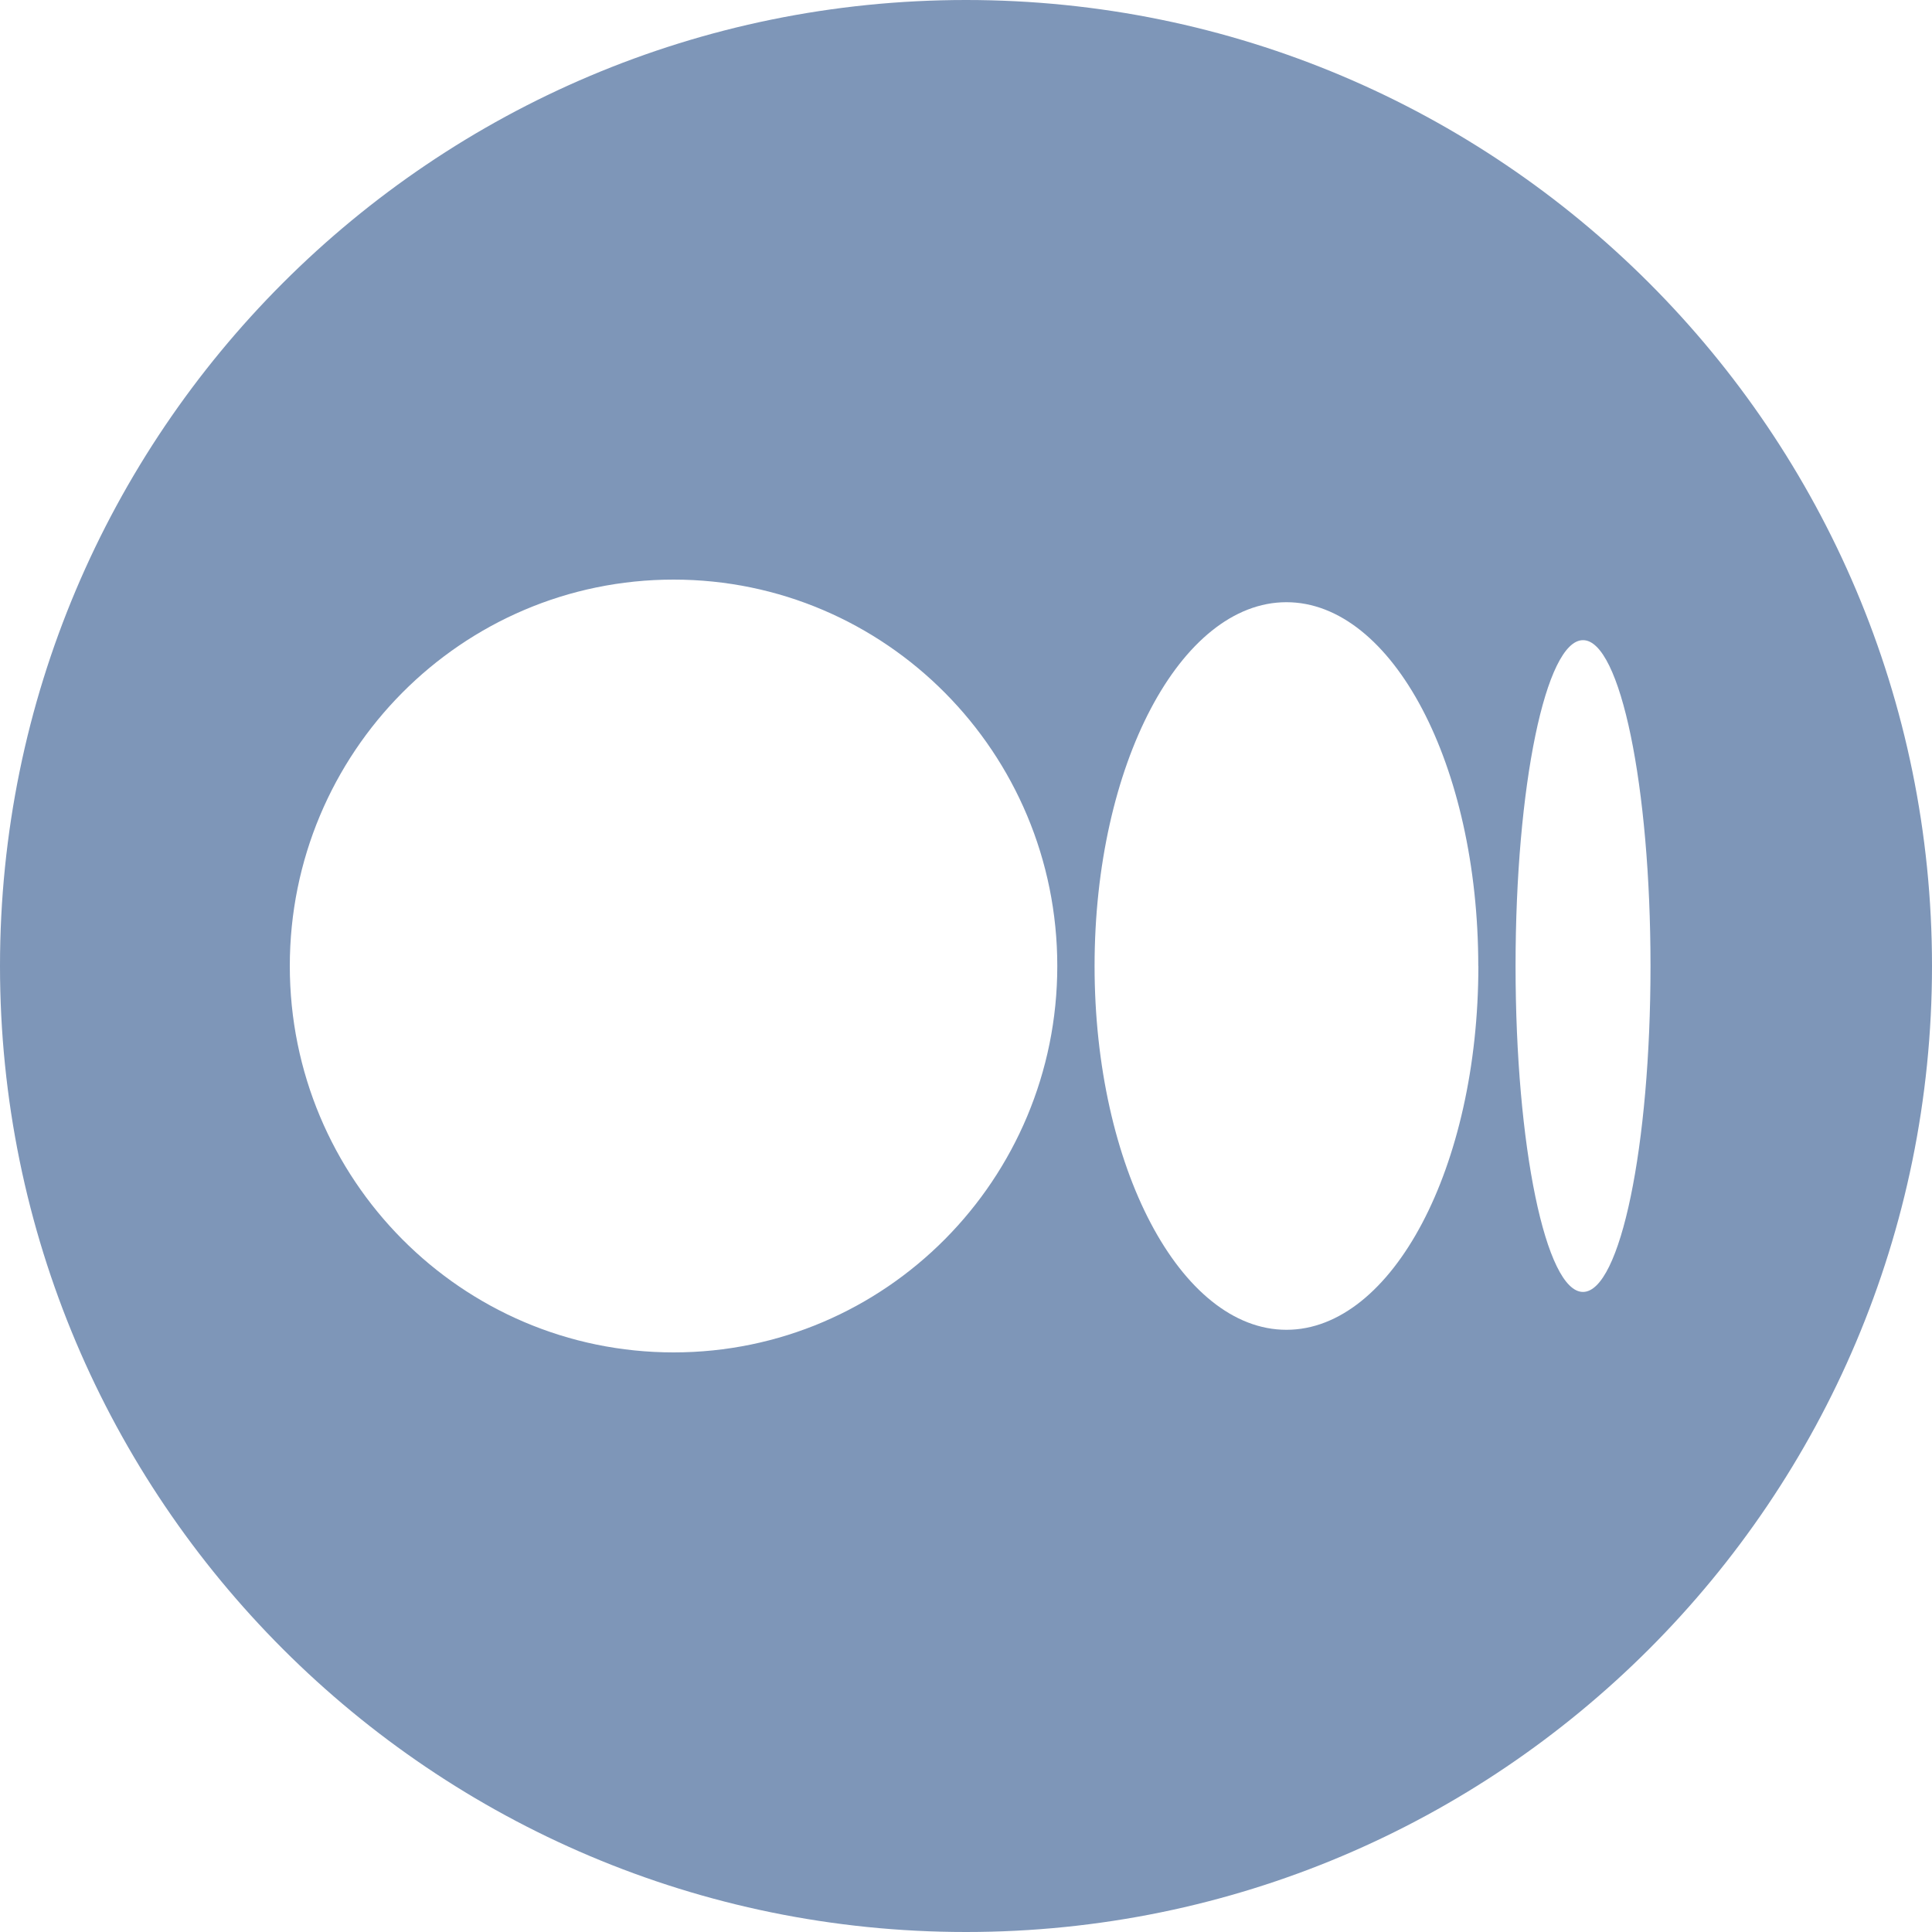 <svg viewBox="0 0 20 20" fill="#7E96B8" xmlns="http://www.w3.org/2000/svg">
<path fill-rule="evenodd" clip-rule="evenodd" d="M10 20C15.523 20 20 15.523 20 10C20 4.477 15.523 0 10 0C4.477 0 0 4.477 0 10C0 15.523 4.477 20 10 20ZM3 10C3 7.791 4.779 6 6.973 6C9.167 6 10.945 7.791 10.945 10C10.945 12.209 9.167 14 6.973 14C4.779 14 3 12.209 3 10ZM11.331 10C11.331 7.921 12.22 6.234 13.317 6.234H13.317C14.414 6.234 15.303 7.92 15.303 10H15.304C15.304 12.08 14.414 13.766 13.317 13.766C12.22 13.766 11.331 12.079 11.331 10ZM15.689 10C15.689 8.137 16.002 6.627 16.387 6.627H16.388C16.773 6.627 17.086 8.137 17.086 10C17.086 11.863 16.773 13.374 16.387 13.374C16.002 13.374 15.689 11.863 15.689 10Z"/>
</svg>
